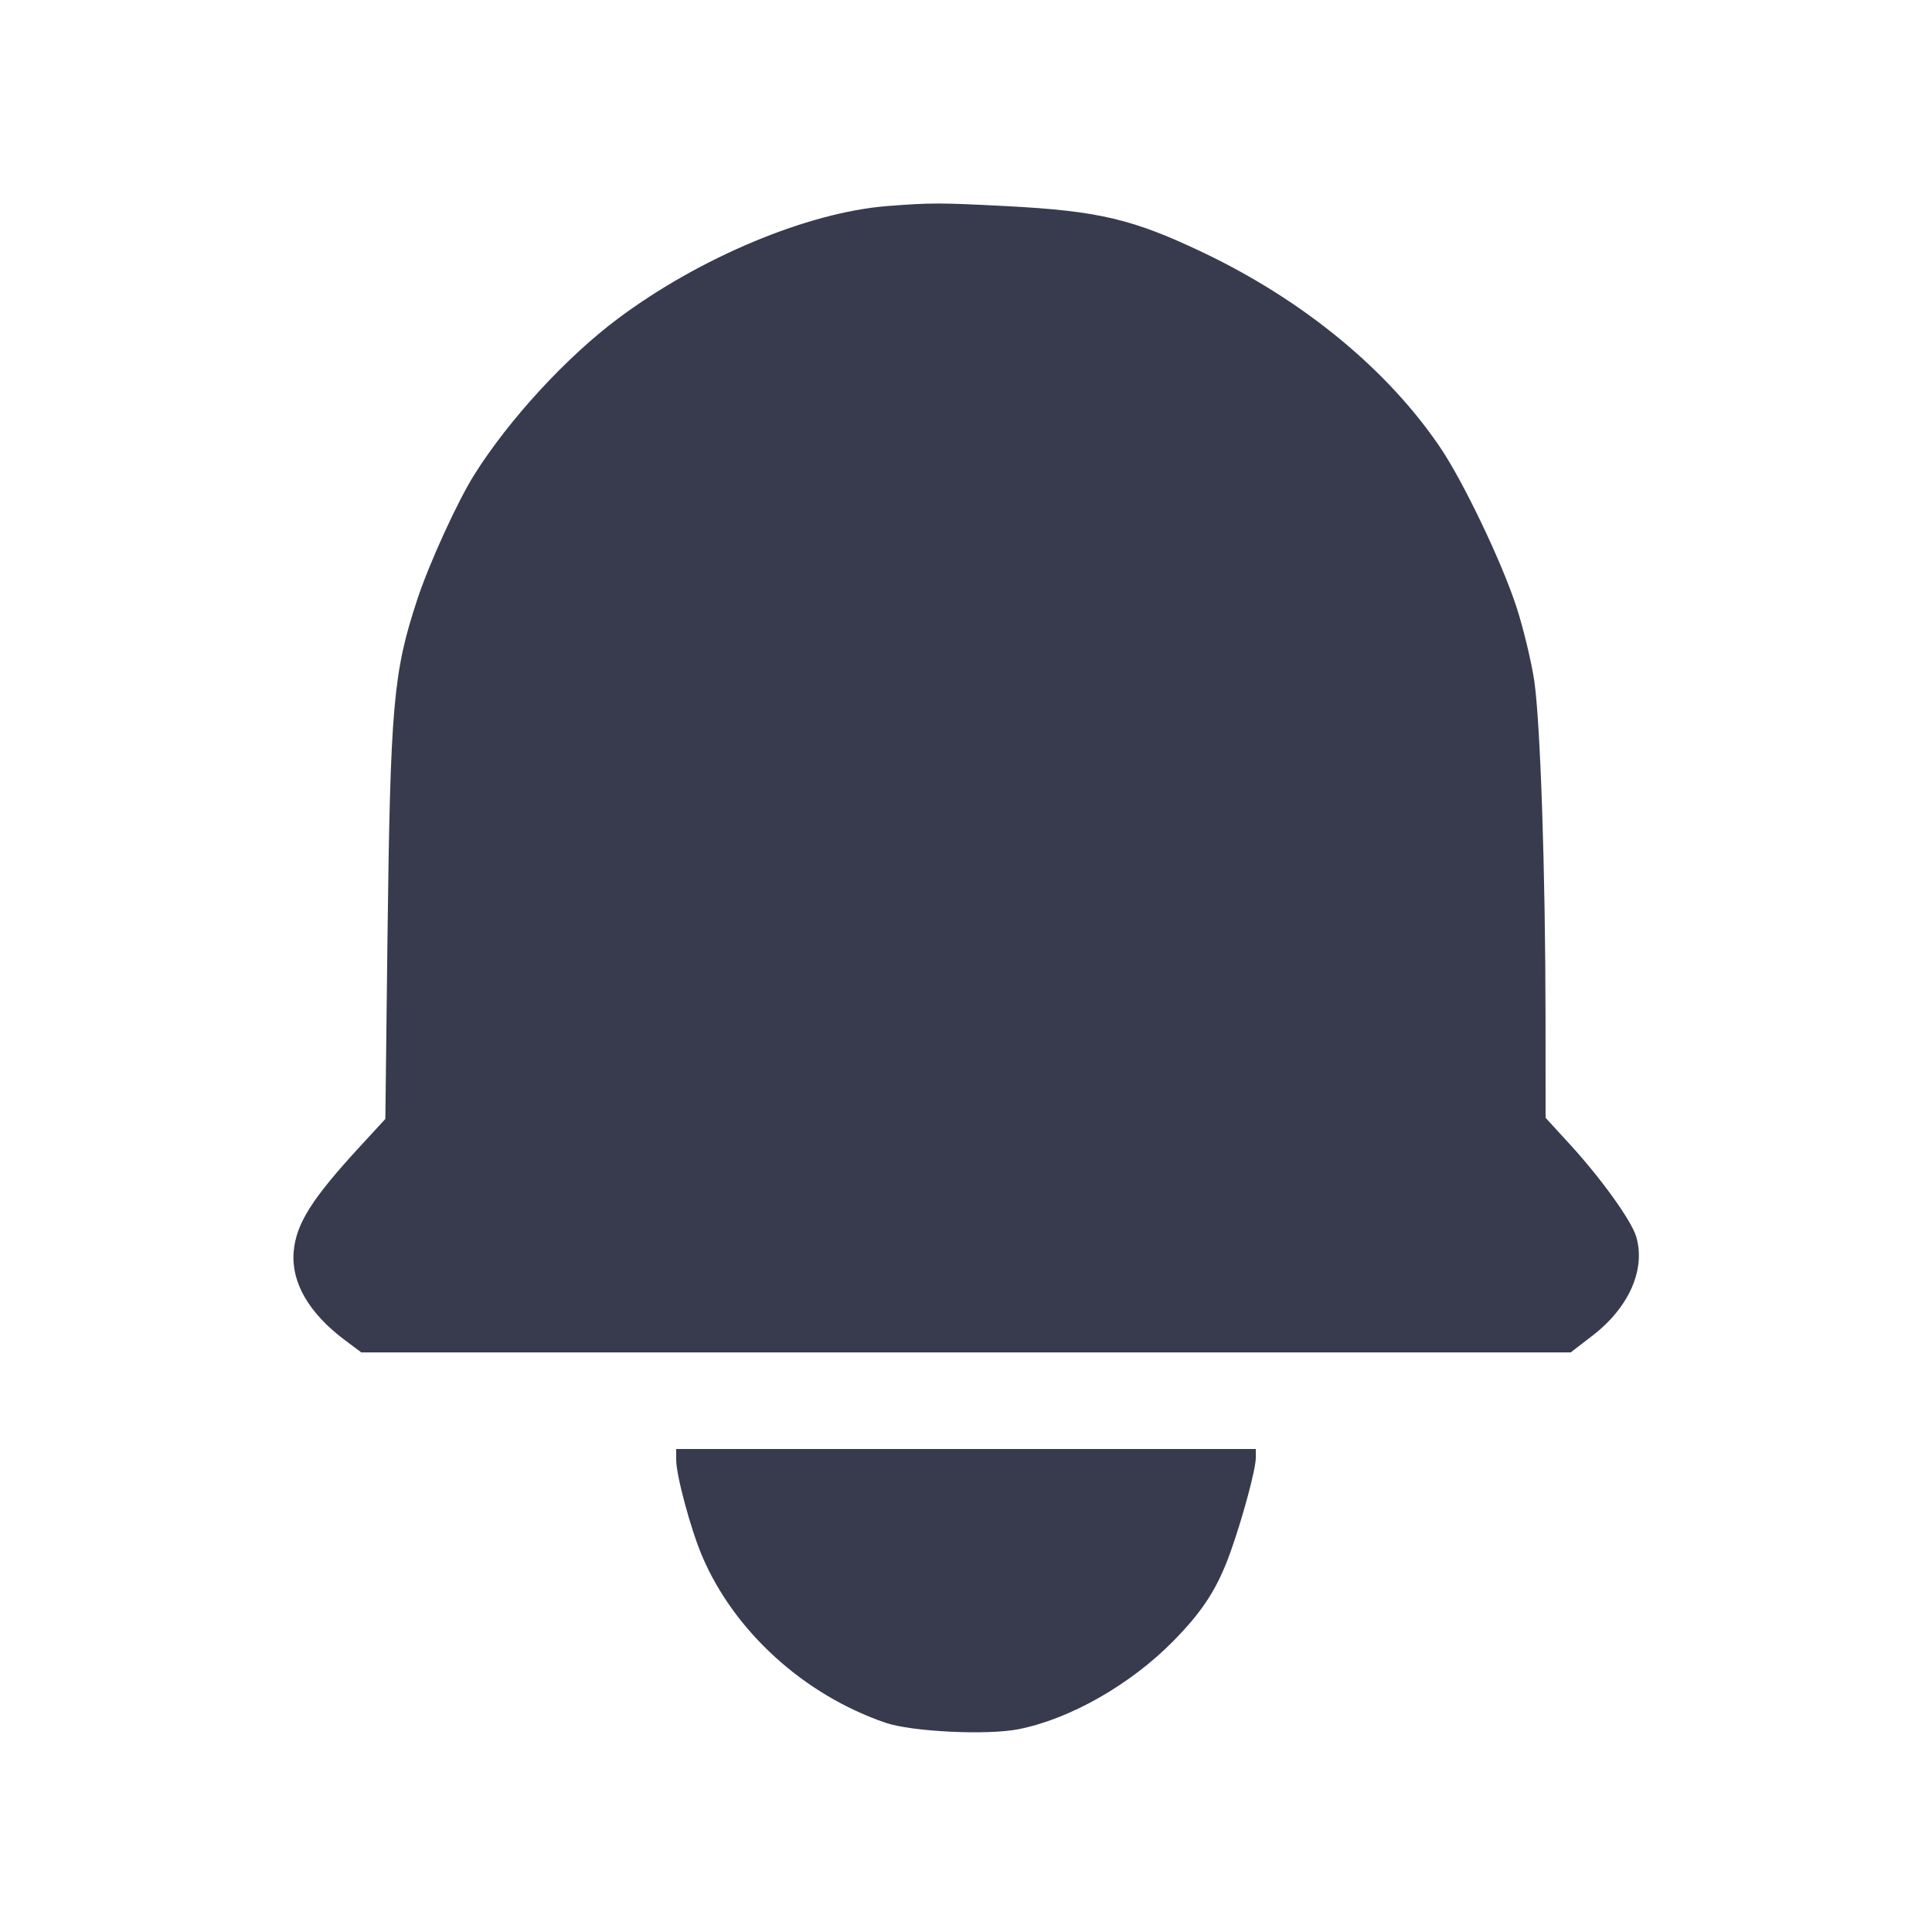 <svg width="24" height="24" viewBox="0 0 24 24" fill="none" xmlns="http://www.w3.org/2000/svg"><path d="M11.020 2.560 C 10.036 2.637,8.695 3.197,7.680 3.955 C 7.038 4.434,6.320 5.214,5.890 5.900 C 5.683 6.230,5.334 6.993,5.186 7.440 C 4.884 8.354,4.849 8.752,4.813 11.680 L 4.787 13.900 4.474 14.240 C 3.873 14.892,3.677 15.203,3.648 15.551 C 3.616 15.929,3.836 16.310,4.278 16.643 L 4.488 16.800 12.000 16.800 L 19.512 16.800 19.786 16.589 C 20.238 16.240,20.446 15.765,20.325 15.360 C 20.265 15.162,19.892 14.642,19.506 14.220 L 19.200 13.886 19.199 12.633 C 19.198 10.833,19.135 8.973,19.059 8.457 C 19.023 8.217,18.924 7.804,18.838 7.540 C 18.657 6.983,18.175 5.976,17.887 5.553 C 17.232 4.588,16.196 3.736,14.960 3.144 C 14.077 2.722,13.653 2.621,12.511 2.561 C 11.679 2.518,11.566 2.517,11.020 2.560 M8.400 18.136 C 8.400 18.328,8.581 18.999,8.722 19.330 C 9.120 20.266,9.987 21.054,11.001 21.401 C 11.327 21.512,12.261 21.558,12.651 21.481 C 13.292 21.355,14.045 20.926,14.578 20.383 C 14.949 20.005,15.127 19.726,15.290 19.267 C 15.441 18.841,15.600 18.249,15.600 18.110 L 15.600 18.000 12.000 18.000 L 8.400 18.000 8.400 18.136 " fill="#373B4D" stroke="none" fill-rule="evenodd"></path></svg>